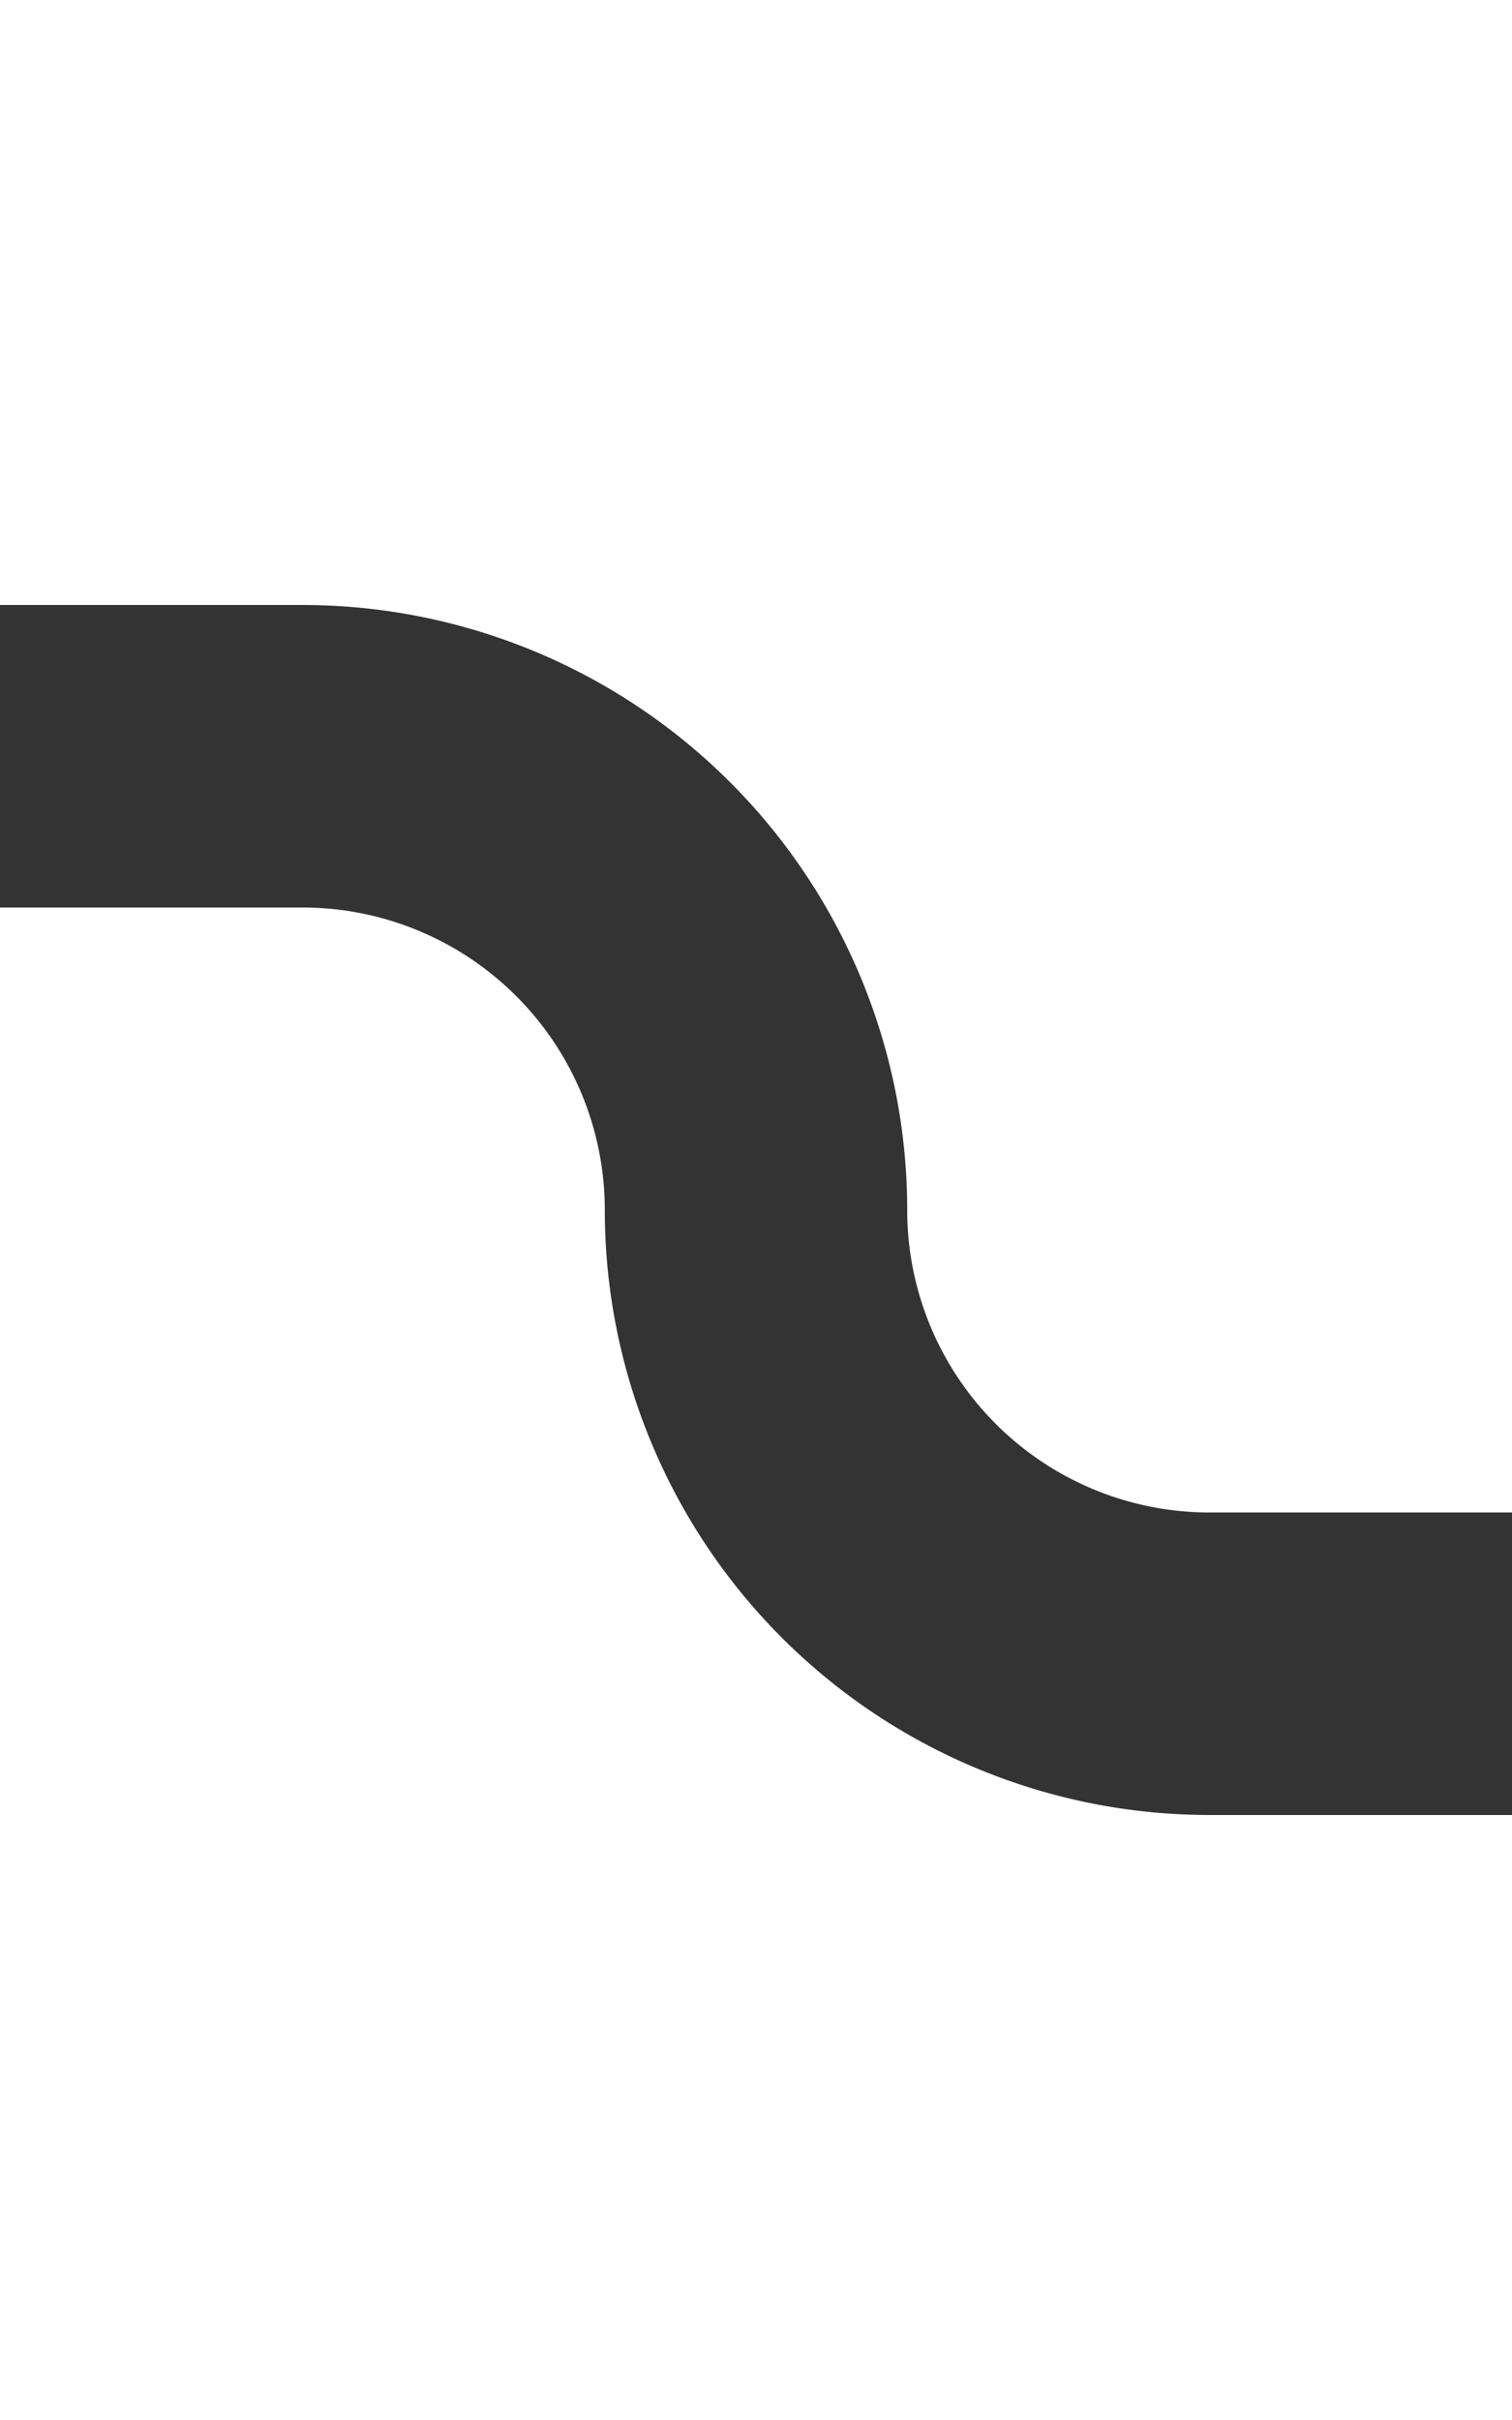 ﻿<?xml version="1.0" encoding="utf-8"?>
<svg version="1.1" xmlns:xlink="http://www.w3.org/1999/xlink" width="10px" height="16px" preserveAspectRatio="xMidYMin meet" viewBox="1787 508  8 16" xmlns="http://www.w3.org/2000/svg">
  <path d="M 1775 513  L 1788 513  A 3 3 0 0 1 1791 516 A 3 3 0 0 0 1794 519 L 1809 519  " stroke-width="2" stroke="#333333" fill="none" />
  <path d="M 1776.5 509.5  A 3.5 3.5 0 0 0 1773 513 A 3.5 3.5 0 0 0 1776.5 516.5 A 3.5 3.5 0 0 0 1780 513 A 3.5 3.5 0 0 0 1776.5 509.5 Z " fill-rule="nonzero" fill="#333333" stroke="none" />
</svg>